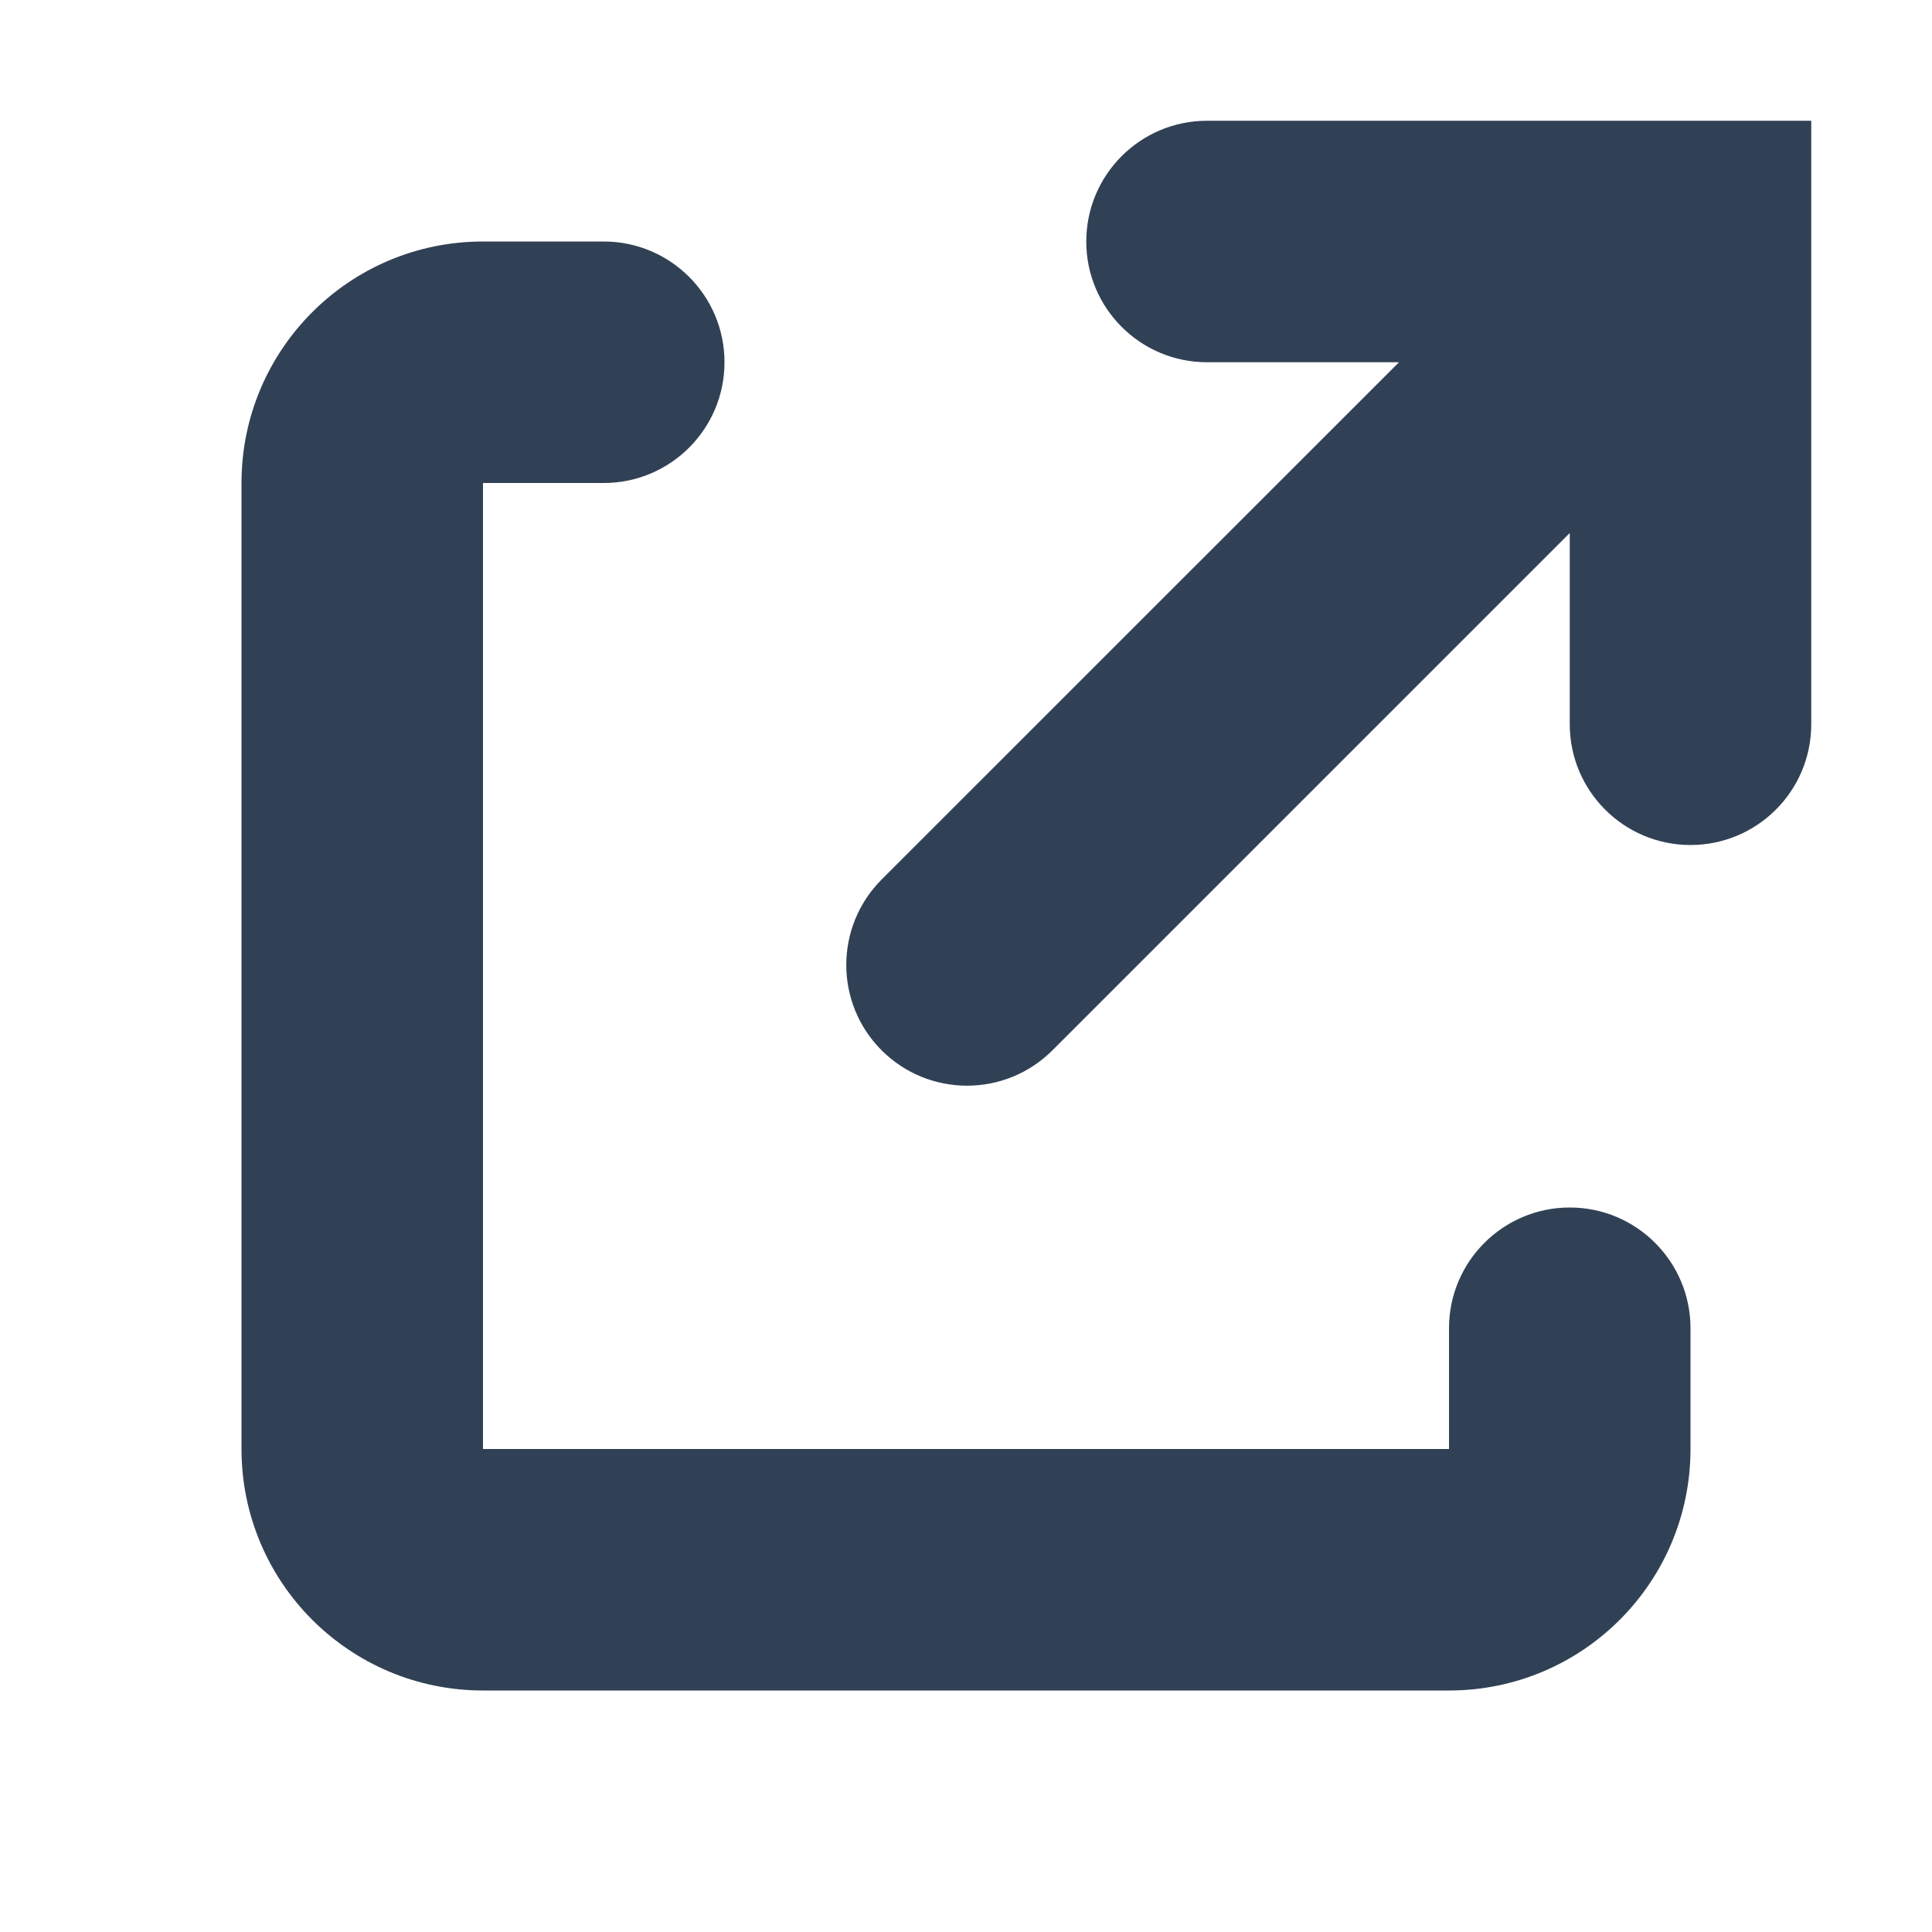 <?xml version="1.0" encoding="utf-8"?><!-- Uploaded to: SVG Repo, www.svgrepo.com, Generator: SVG Repo Mixer Tools -->
<svg width="800px" height="800px" viewBox="0 0 16 16" xmlns="http://www.w3.org/2000/svg">
  <path fill="#314155" fill-rule="evenodd" d="M5,2 C5.552,2 6,2.448 6,3 C6,3.552 5.552,4 5,4 L4,4 L4,12 L12,12 L12,11 C12,10.448 12.448,10 13,10 C13.552,10 14,10.448 14,11 L14,12 C14,13.105 13.105,14 12,14 L4,14 C2.895,14 2,13.105 2,12 L2,4 C2,2.895 2.895,2 4,2 L5,2 Z M15,1 L15,5.998 C15,6.55 14.552,6.998 14,6.998 C13.448,6.998 13,6.55 13,5.998 L13,4.414 L8.716,8.698 C8.325,9.089 7.692,9.089 7.301,8.698 C6.911,8.308 6.911,7.675 7.301,7.284 L11.586,3 L9.996,3 C9.444,3 8.996,2.552 8.996,2 C8.996,1.448 9.444,1 9.996,1 L15,1 Z"/>
</svg>